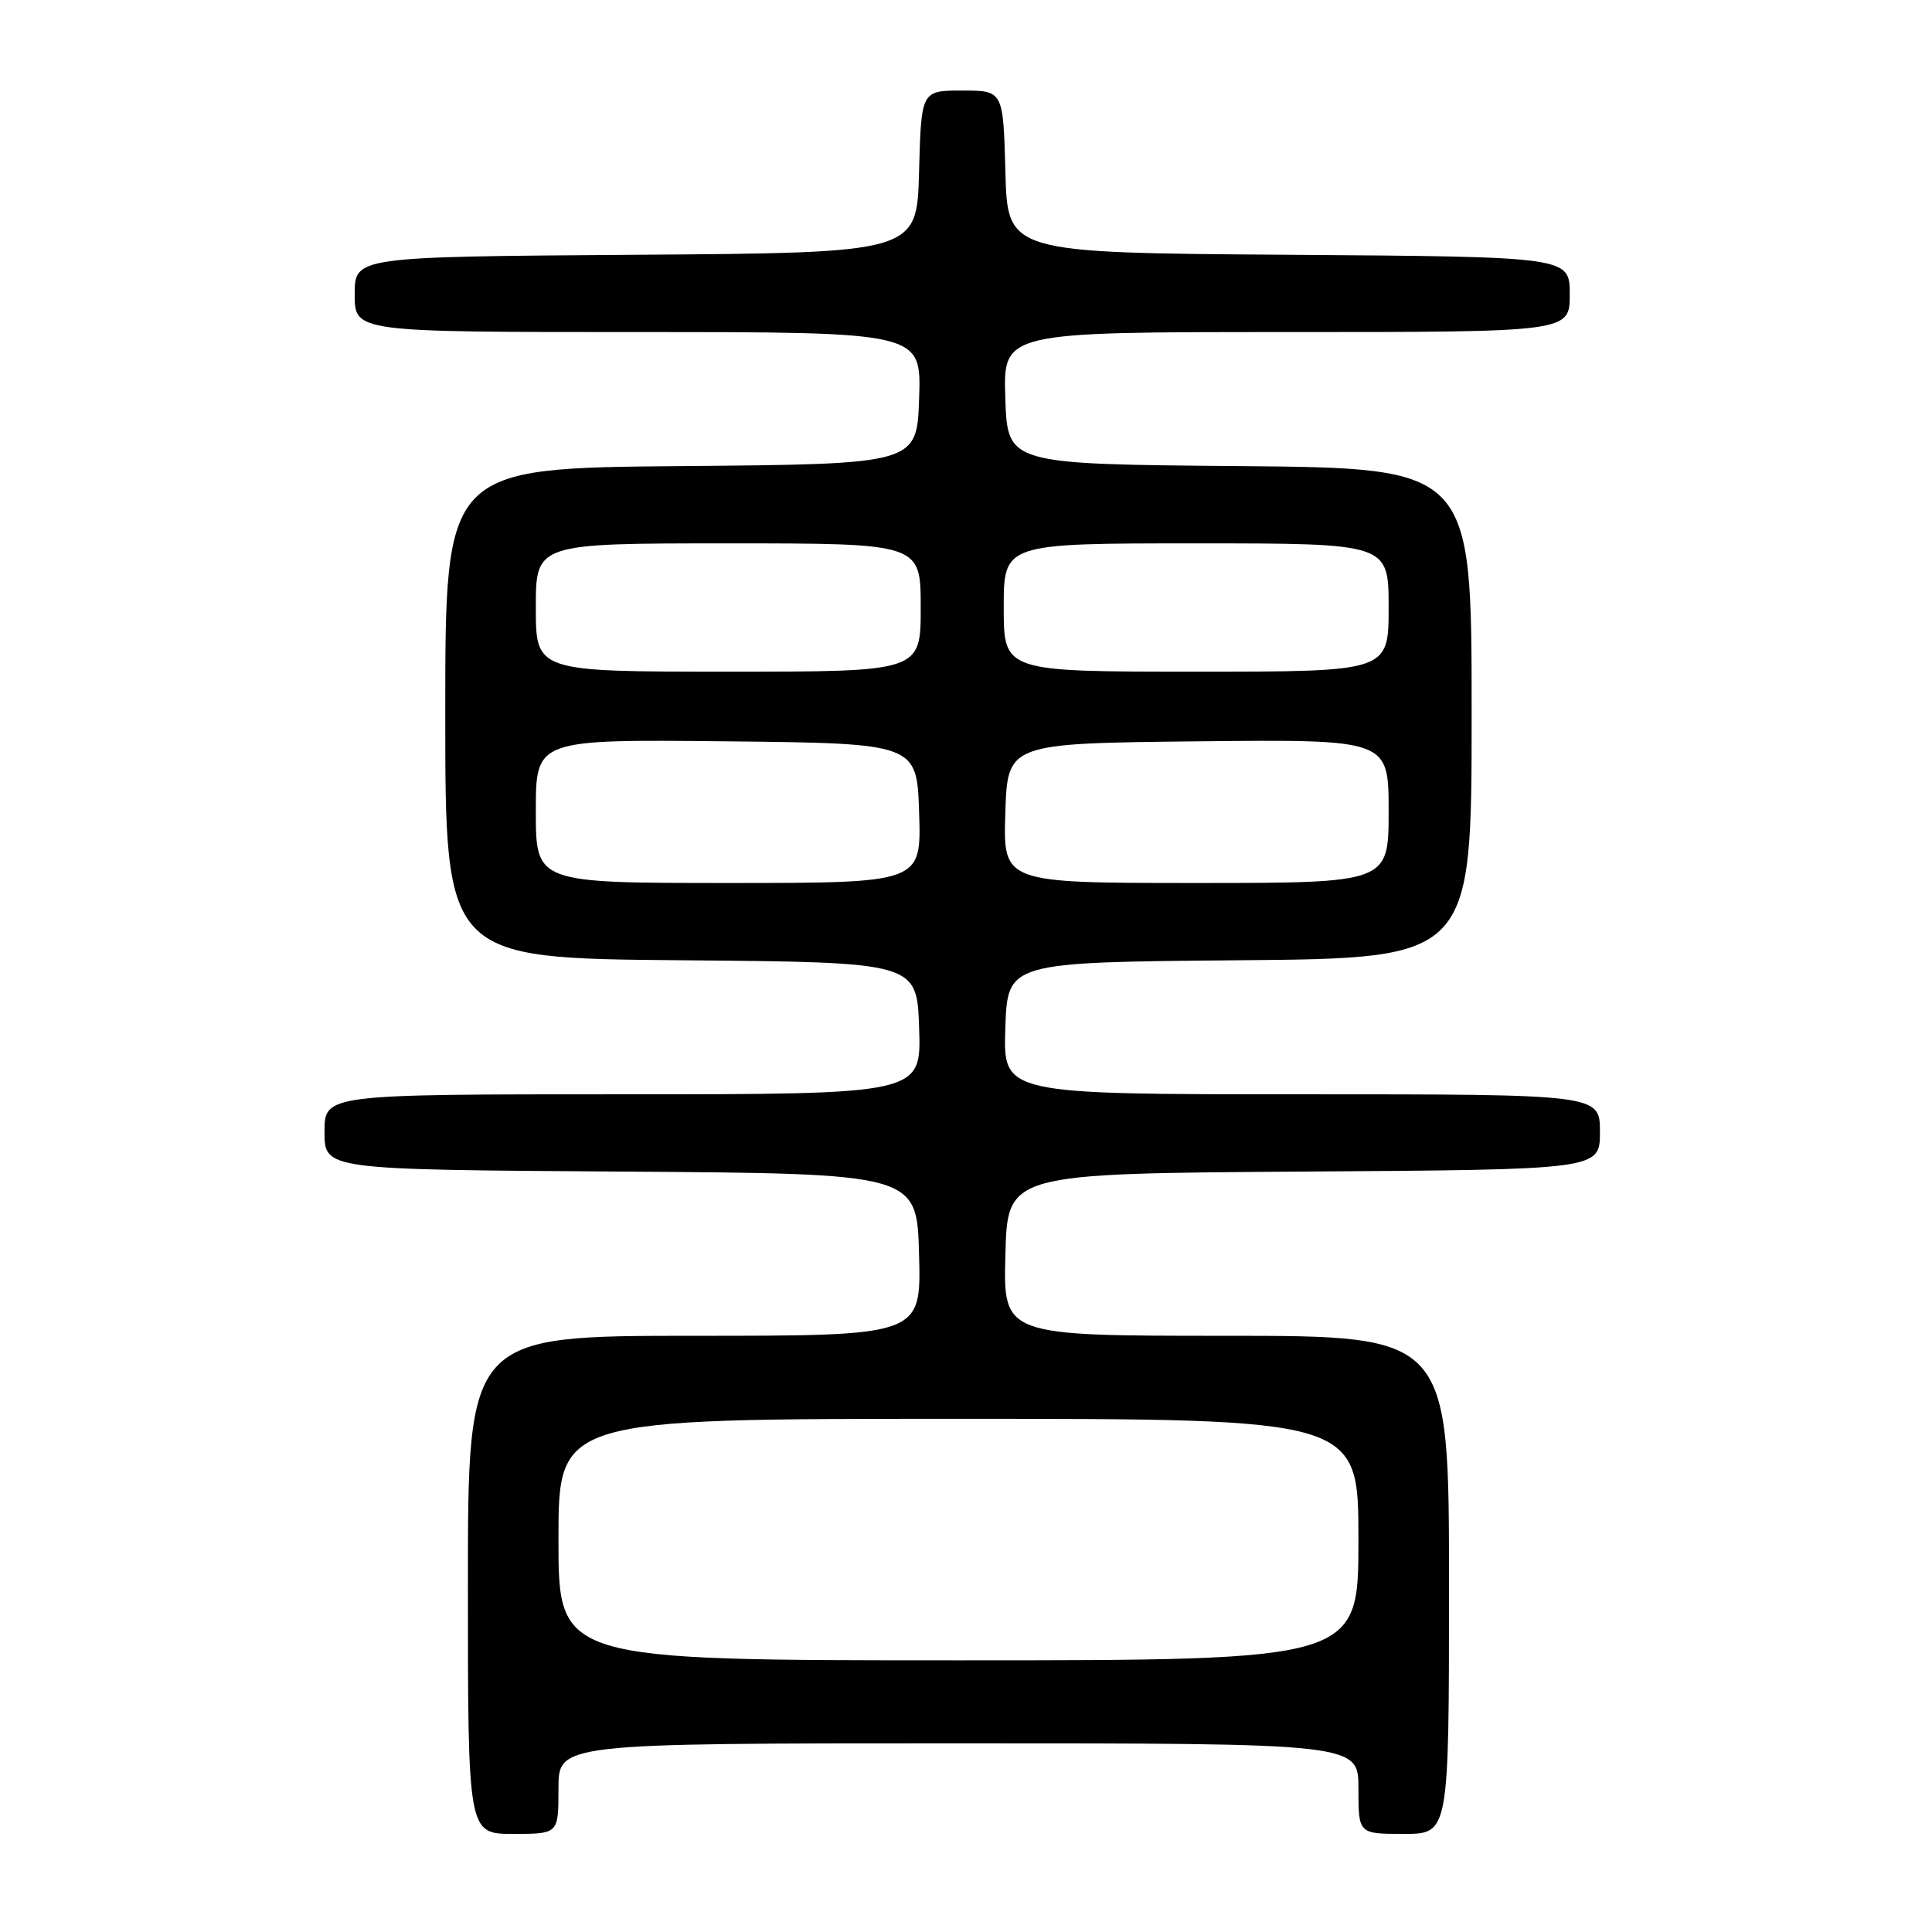 <?xml version="1.0" encoding="UTF-8" standalone="no"?>
<!DOCTYPE svg PUBLIC "-//W3C//DTD SVG 1.1//EN" "http://www.w3.org/Graphics/SVG/1.1/DTD/svg11.dtd" >
<svg xmlns="http://www.w3.org/2000/svg" xmlns:xlink="http://www.w3.org/1999/xlink" version="1.1" viewBox="0 0 256 256">
 <g >
 <path fill="currentColor"
d=" M 74.00 237.00 C 74.00 231.00 74.00 231.00 127.00 231.00 C 180.00 231.00 180.00 231.00 180.00 237.00 C 180.00 243.00 180.00 243.00 186.00 243.00 C 192.00 243.00 192.00 243.00 192.00 210.00 C 192.00 177.00 192.00 177.00 162.47 177.00 C 132.93 177.00 132.93 177.00 133.22 166.25 C 133.50 155.50 133.50 155.50 172.75 155.24 C 212.00 154.98 212.00 154.98 212.00 149.99 C 212.00 145.00 212.00 145.00 172.46 145.00 C 132.92 145.00 132.92 145.00 133.21 136.25 C 133.50 127.50 133.50 127.50 164.25 127.24 C 195.00 126.97 195.00 126.97 195.00 94.50 C 195.00 62.03 195.00 62.03 164.25 61.76 C 133.50 61.50 133.50 61.50 133.21 52.75 C 132.92 44.00 132.92 44.00 170.46 44.00 C 208.00 44.00 208.00 44.00 208.00 39.01 C 208.00 34.02 208.00 34.02 170.75 33.76 C 133.50 33.50 133.50 33.50 133.22 22.75 C 132.93 12.00 132.93 12.00 127.50 12.00 C 122.07 12.00 122.07 12.00 121.78 22.75 C 121.50 33.50 121.50 33.50 84.25 33.76 C 47.00 34.02 47.00 34.02 47.00 39.01 C 47.00 44.00 47.00 44.00 84.54 44.00 C 122.08 44.00 122.08 44.00 121.79 52.75 C 121.50 61.50 121.50 61.50 90.25 61.76 C 59.00 62.03 59.00 62.03 59.00 94.50 C 59.00 126.97 59.00 126.97 90.25 127.24 C 121.50 127.50 121.50 127.50 121.79 136.25 C 122.08 145.00 122.08 145.00 82.54 145.00 C 43.00 145.00 43.00 145.00 43.00 149.99 C 43.00 154.98 43.00 154.98 82.25 155.24 C 121.50 155.50 121.50 155.50 121.78 166.25 C 122.07 177.00 122.07 177.00 92.03 177.00 C 62.00 177.00 62.00 177.00 62.00 210.00 C 62.00 243.00 62.00 243.00 68.00 243.00 C 74.00 243.00 74.00 243.00 74.00 237.00 Z  M 74.00 204.00 C 74.00 188.00 74.00 188.00 127.00 188.00 C 180.00 188.00 180.00 188.00 180.00 204.00 C 180.00 220.00 180.00 220.00 127.00 220.00 C 74.00 220.00 74.00 220.00 74.00 204.00 Z  M 71.00 107.48 C 71.00 97.97 71.00 97.97 96.25 98.23 C 121.50 98.50 121.50 98.50 121.79 107.75 C 122.08 117.00 122.08 117.00 96.54 117.00 C 71.00 117.00 71.00 117.00 71.00 107.48 Z  M 133.21 107.75 C 133.50 98.50 133.50 98.50 158.75 98.23 C 184.00 97.97 184.00 97.97 184.00 107.48 C 184.00 117.00 184.00 117.00 158.46 117.00 C 132.92 117.00 132.92 117.00 133.21 107.75 Z  M 71.00 80.50 C 71.00 72.00 71.00 72.00 96.50 72.00 C 122.00 72.00 122.00 72.00 122.00 80.50 C 122.00 89.00 122.00 89.00 96.50 89.00 C 71.00 89.00 71.00 89.00 71.00 80.50 Z  M 133.00 80.50 C 133.00 72.00 133.00 72.00 158.50 72.00 C 184.00 72.00 184.00 72.00 184.00 80.50 C 184.00 89.00 184.00 89.00 158.50 89.00 C 133.00 89.00 133.00 89.00 133.00 80.50 Z "/>
</g>
</svg>